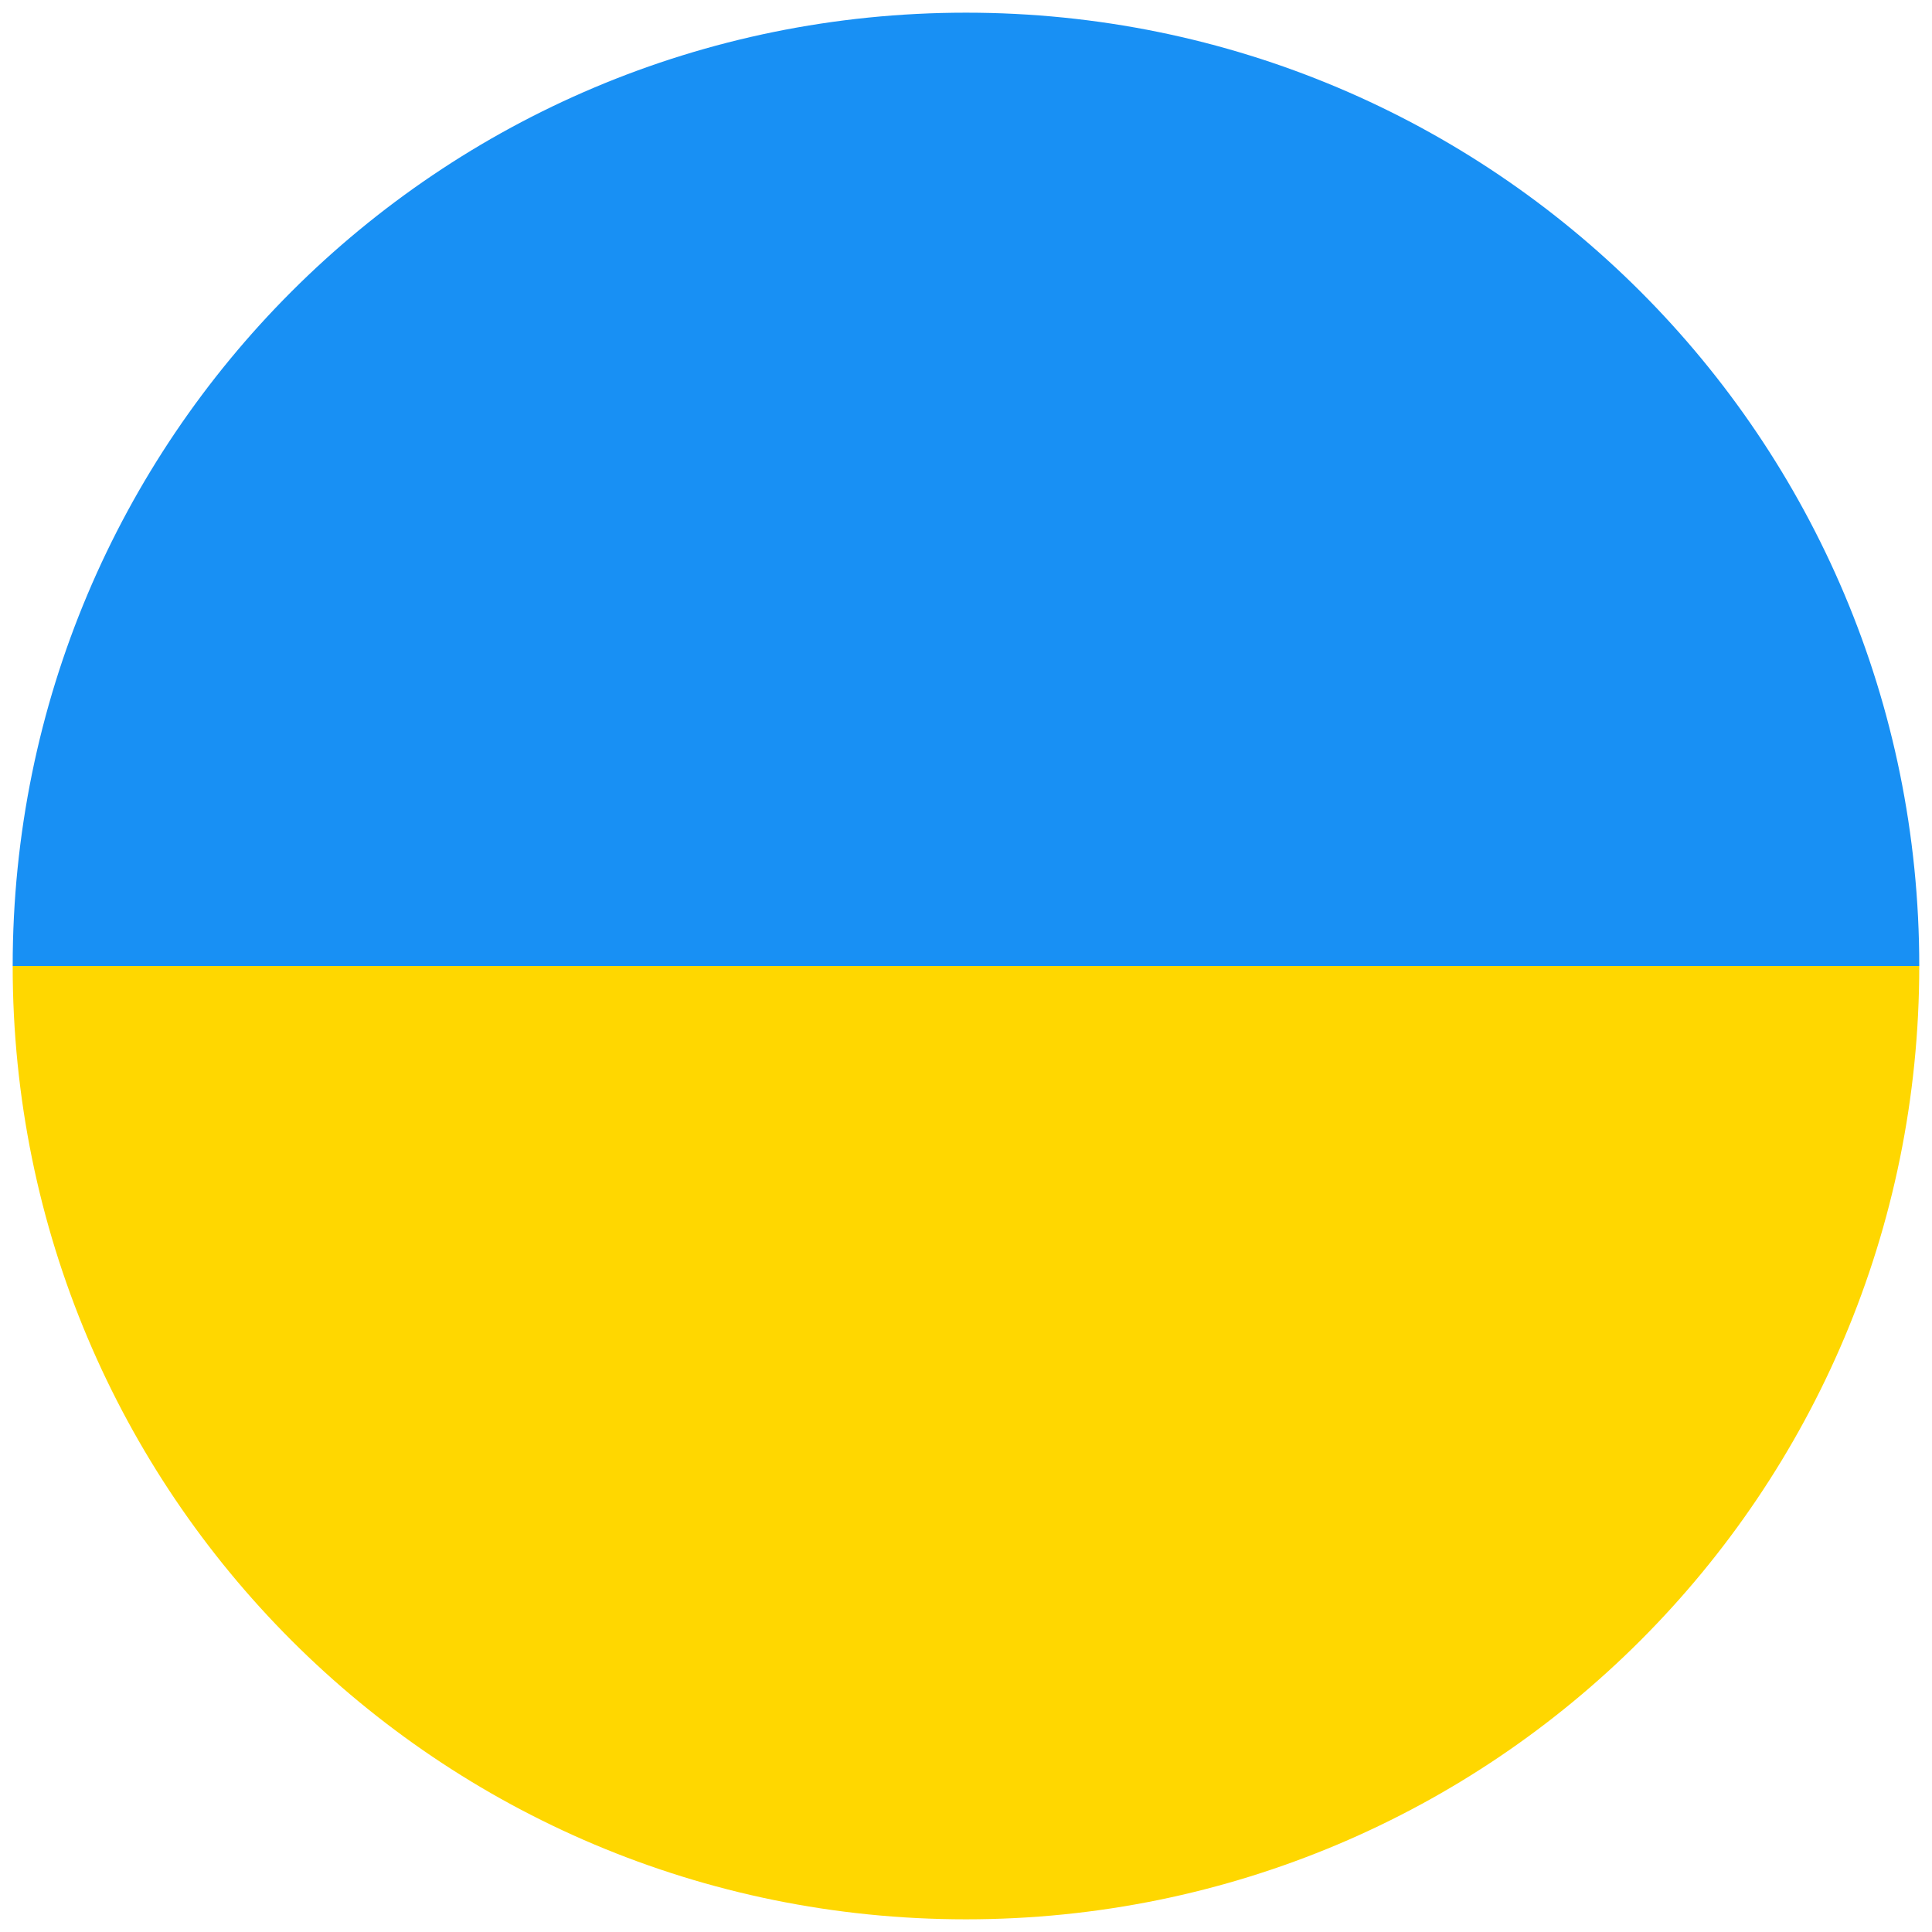 <svg width="32" height="32" viewBox="0 0 32 32" fill="none" xmlns="http://www.w3.org/2000/svg">
<g clip-path="url(#clip0_1834_82979)">
<path d="M16 31.79C24.737 31.79 31.789 24.737 31.789 16H0.21C0.21 24.737 7.263 31.79 16 31.79Z" fill="#FFD700"/>
<path d="M16 0.21C7.263 0.21 0.21 7.263 0.21 16H31.789C31.789 7.263 24.737 0.21 16 0.21Z" fill="#1890F4"/>
</g>
<defs>
<clipPath id="clip0_1834_82979">
<rect width="32" height="32" fill="white"/>
</clipPath>
</defs>
</svg>
